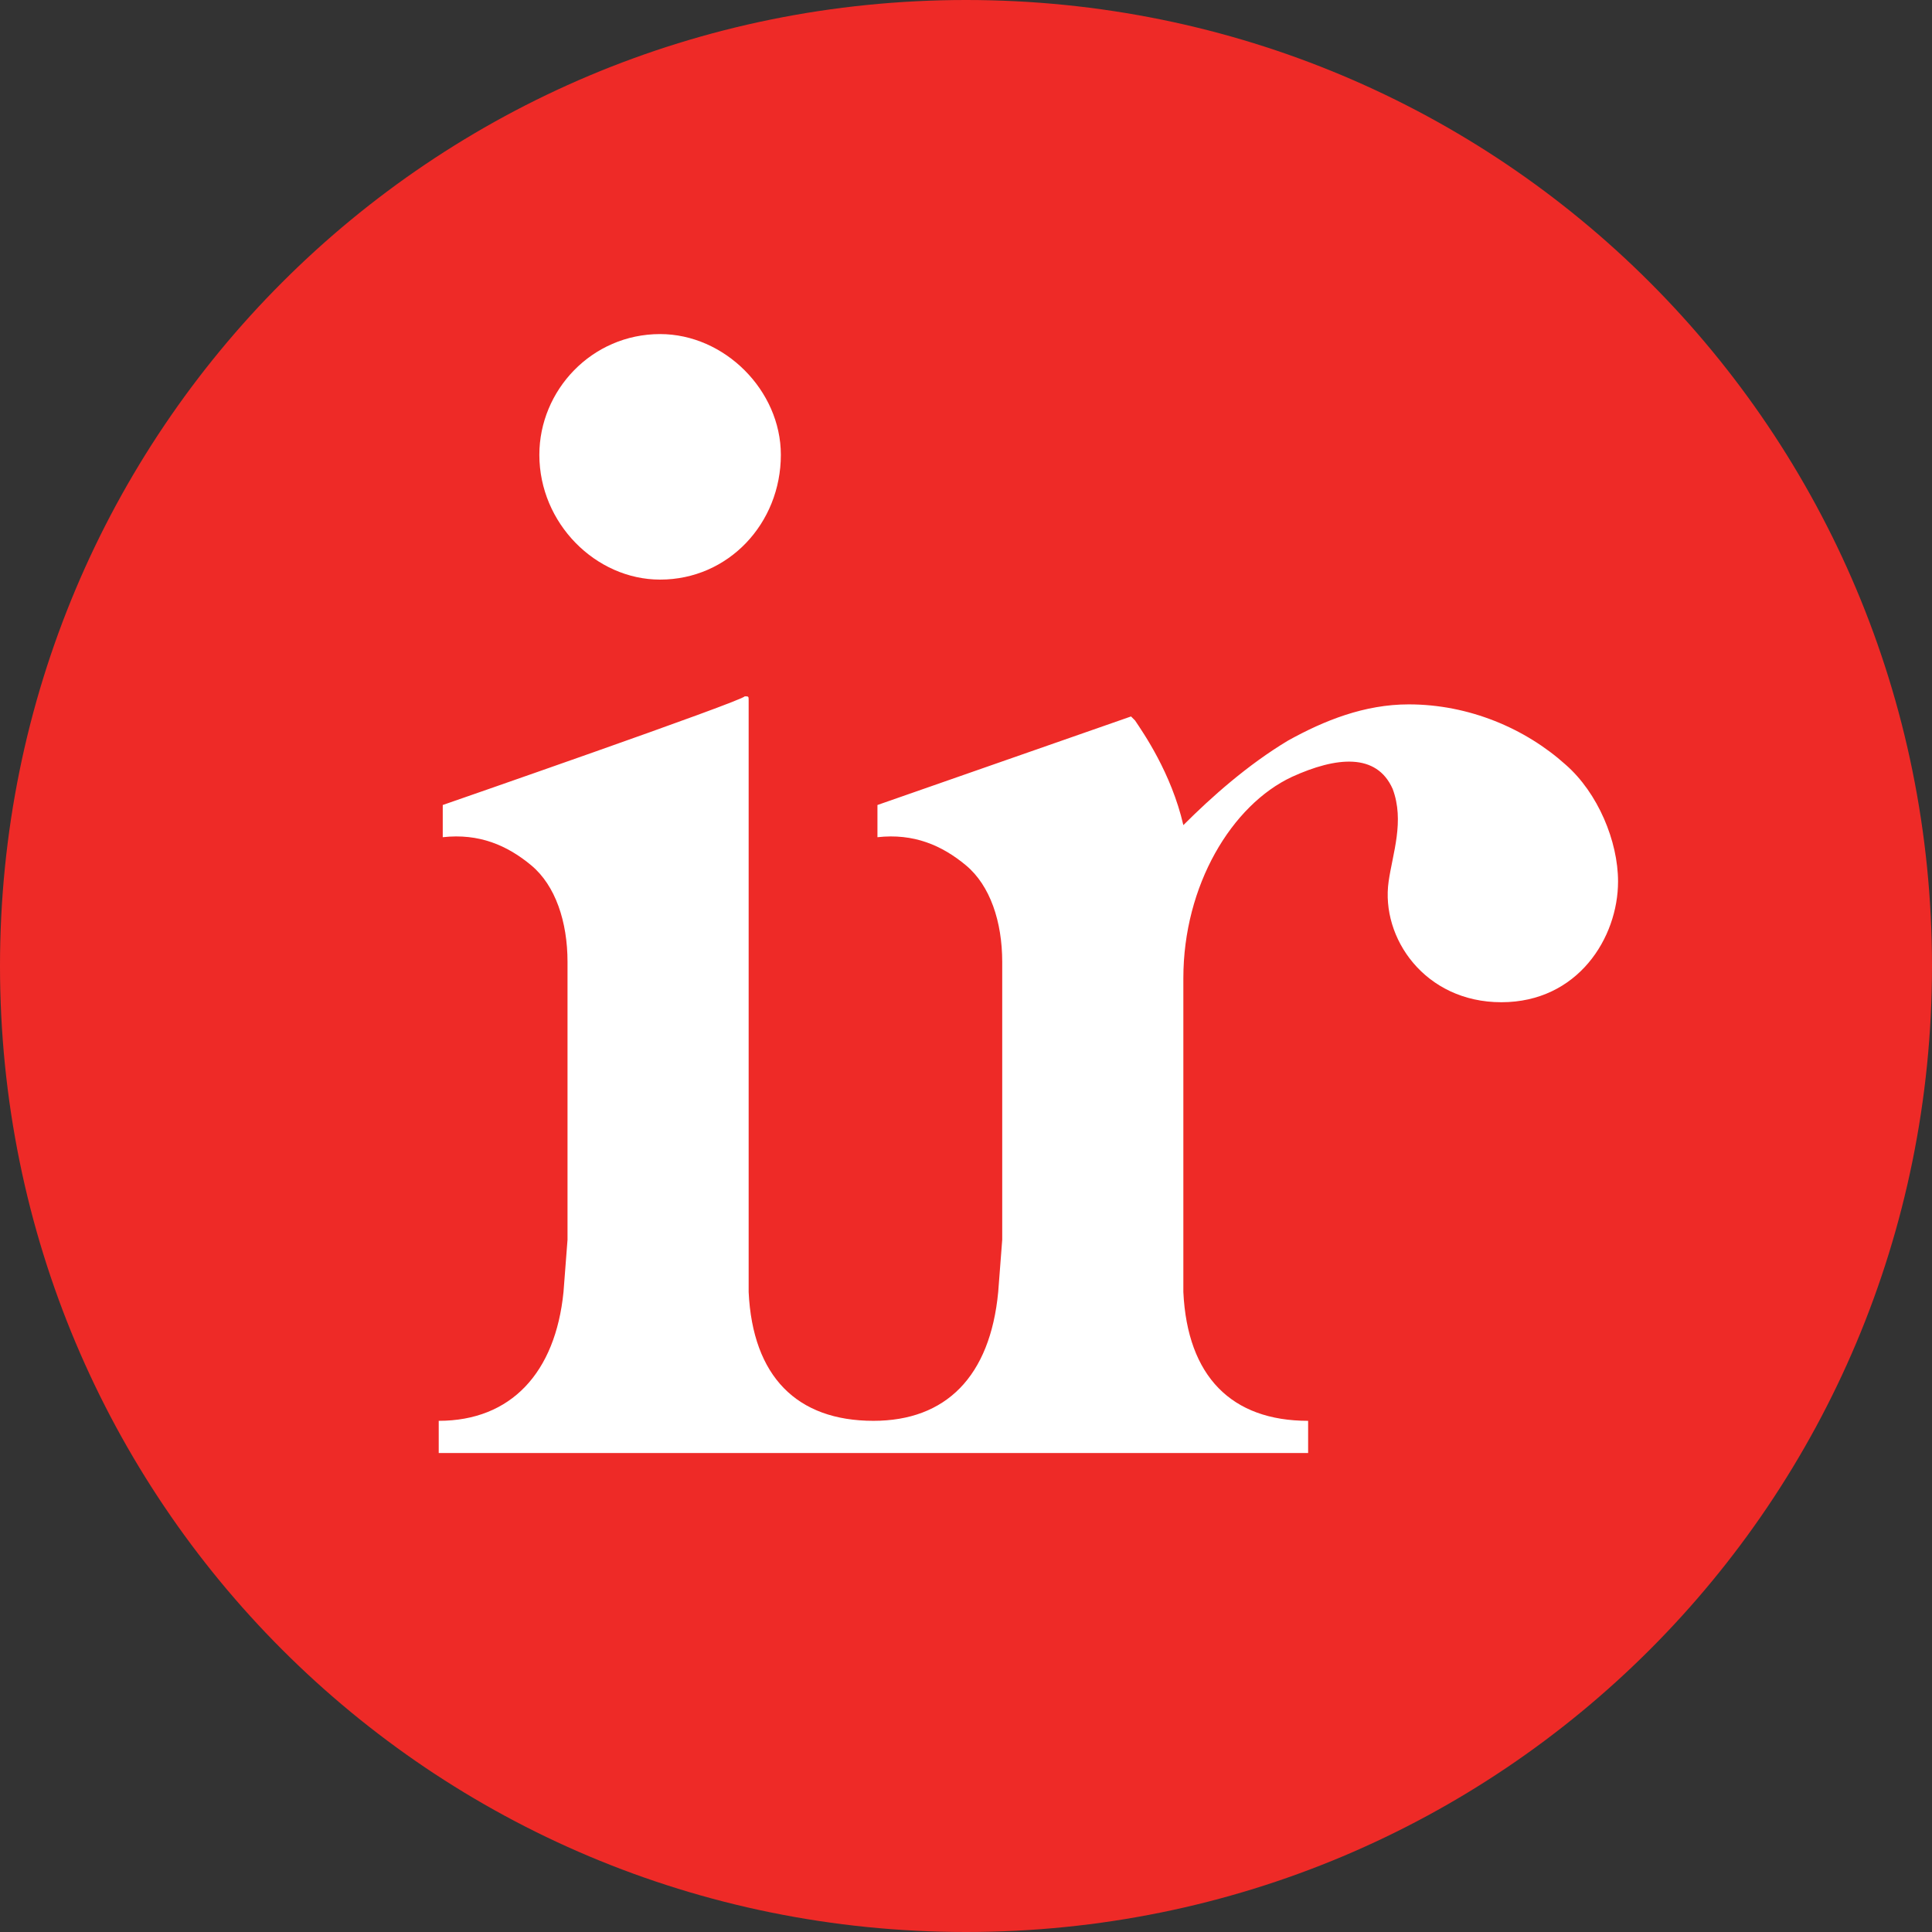 <svg xmlns="http://www.w3.org/2000/svg" width="48" height="48" fill="none" viewBox="0 0 48 48"><rect x="0" y="0" width="48" height="48" fill="#333333" stroke="none"/><g clip-path="url(#a)"><path fill="#EE2A27" d="M24 0C10.7 0 0 10.7 0 24s10.7 24 24 24 24-10.7 24-24S37.3 0 24 0Z"/><path fill="#fff" d="M16.4 8.3c1.6 0 3 1.4 3 3 0 1.7-1.3 3.1-3 3.1-1.6 0-3-1.4-3-3.1 0-1.6 1.3-3 3-3Zm20.9 16.6c-1.9 0-3-1.6-2.8-3 .1-.7.4-1.5.1-2.3-.4-.9-1.4-.8-2.5-.3-1.5.7-2.7 2.7-2.7 5v7.8c.1 2.1 1.2 3.2 3.1 3.2v.8H10.9v-.8c1.8 0 2.9-1.2 3.1-3.2l.1-1.3v-6.9c0-1-.3-1.9-.9-2.4-.6-.5-1.3-.8-2.2-.7V20s7.5-2.6 7.5-2.7c.1 0 .1 0 .1.1v14.7c.1 2.1 1.2 3.2 3.1 3.2 1.8 0 2.9-1.1 3.1-3.2l.1-1.3v-6.9c0-1-.3-1.9-.9-2.4-.6-.5-1.3-.8-2.2-.7V20l6.3-2.2.1.1c.2.3.9 1.3 1.2 2.6.7-.7 1.6-1.5 2.6-2.1.9-.5 1.9-.9 3-.9 1.5 0 2.9.6 3.9 1.5.8.7 1.3 1.9 1.3 2.9 0 1.4-1 3-2.9 3Z"/></g><defs><clipPath id="a"><path fill="#fff" d="M0 0h48v48H0z"/></clipPath></defs></svg>